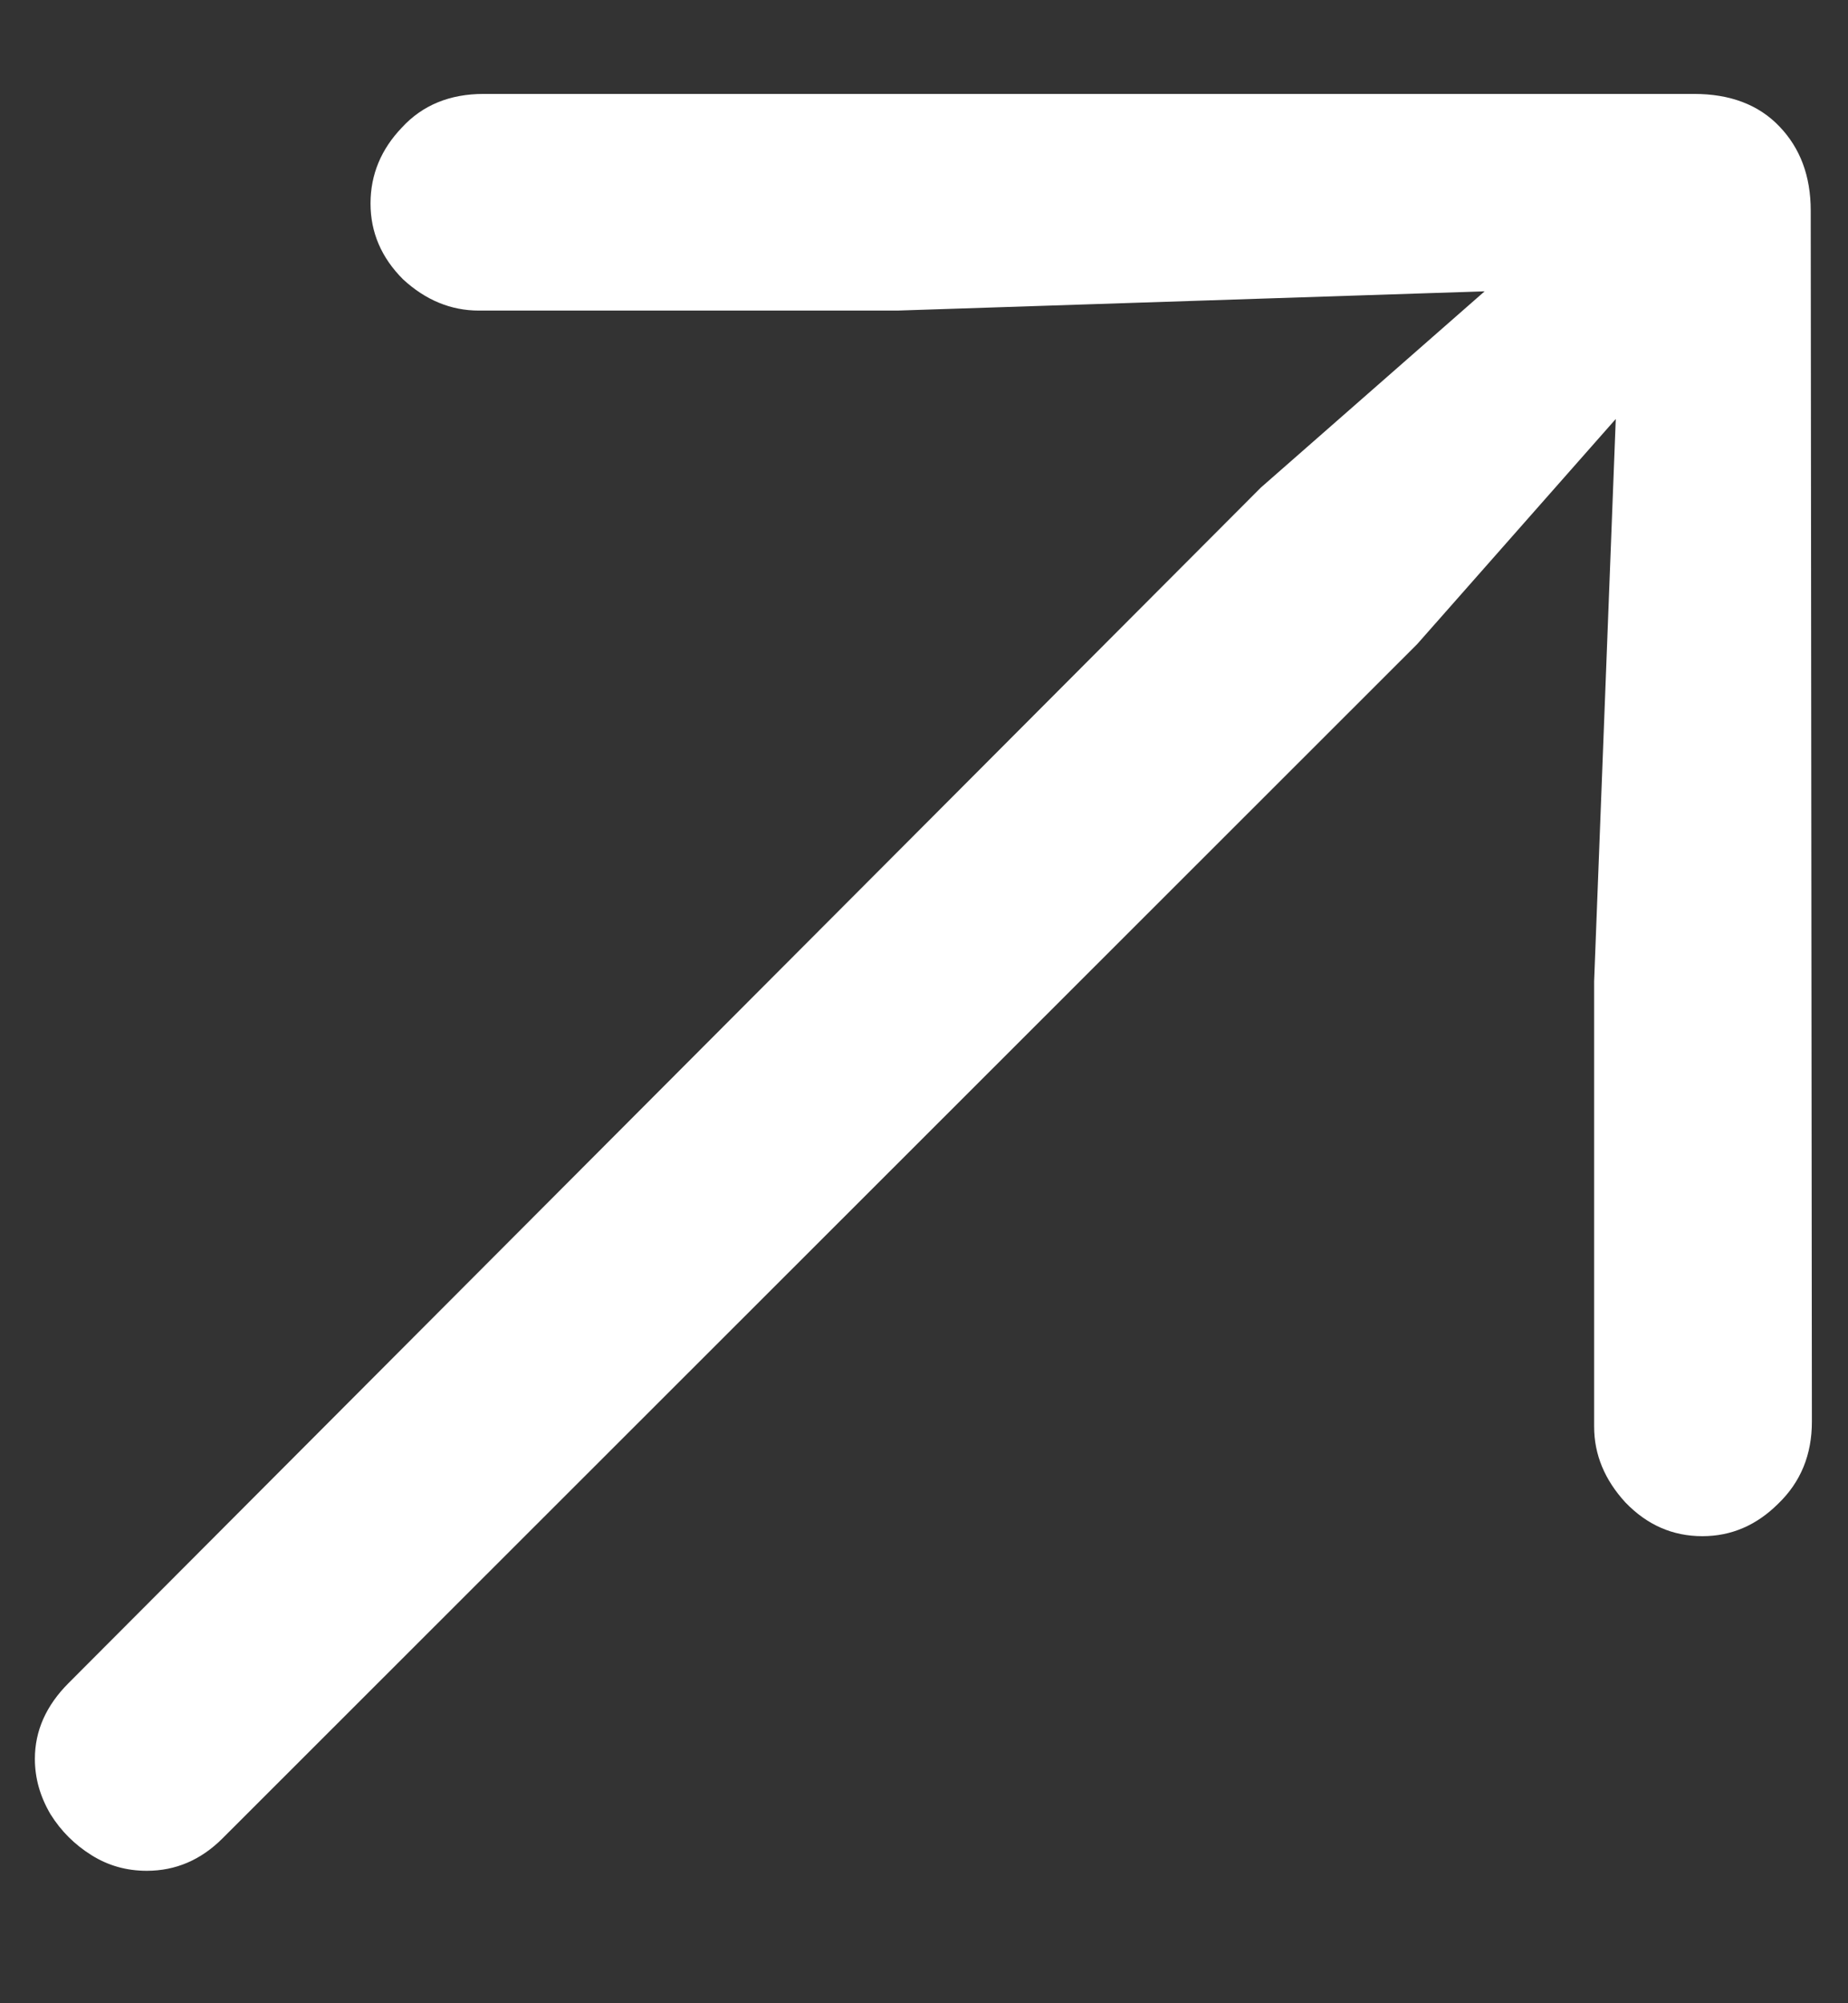 <?xml version="1.0" encoding="UTF-8"?>
<svg xmlns="http://www.w3.org/2000/svg" xmlns:xlink="http://www.w3.org/1999/xlink" width="24" height="26" viewBox="0 0 24 26" version="1.1">
<rect x="0" y="0" width="24" height="26" fill="#333333" stroke="none"/>
<g id="surface1">
<path style=" stroke:none;fill-rule:nonzero;fill:rgb(100%,100%,100%);fill-opacity:1;" d="M 23.531 18.453 L 23.516 2.734 C 23.516 2.285 23.379 1.922 23.109 1.641 C 22.84 1.359 22.469 1.219 22 1.219 L 6.281 1.219 C 5.844 1.219 5.488 1.363 5.219 1.656 C 4.949 1.938 4.812 2.266 4.812 2.641 C 4.812 3.016 4.953 3.344 5.234 3.625 C 5.527 3.895 5.855 4.031 6.219 4.031 L 11.656 4.031 L 19.281 3.781 L 16.375 6.328 L 0.891 21.844 C 0.598 22.137 0.453 22.465 0.453 22.828 C 0.453 23.078 0.52 23.316 0.656 23.547 C 0.793 23.766 0.969 23.941 1.188 24.078 C 1.406 24.215 1.645 24.281 1.906 24.281 C 2.281 24.281 2.609 24.141 2.891 23.859 L 18.406 8.359 L 20.984 5.438 L 20.703 12.734 L 20.703 18.516 C 20.703 18.879 20.84 19.207 21.109 19.5 C 21.391 19.793 21.723 19.938 22.109 19.938 C 22.484 19.938 22.812 19.797 23.094 19.516 C 23.387 19.234 23.531 18.879 23.531 18.453 Z M 23.531 18.453 "/>
</g>
</svg>
